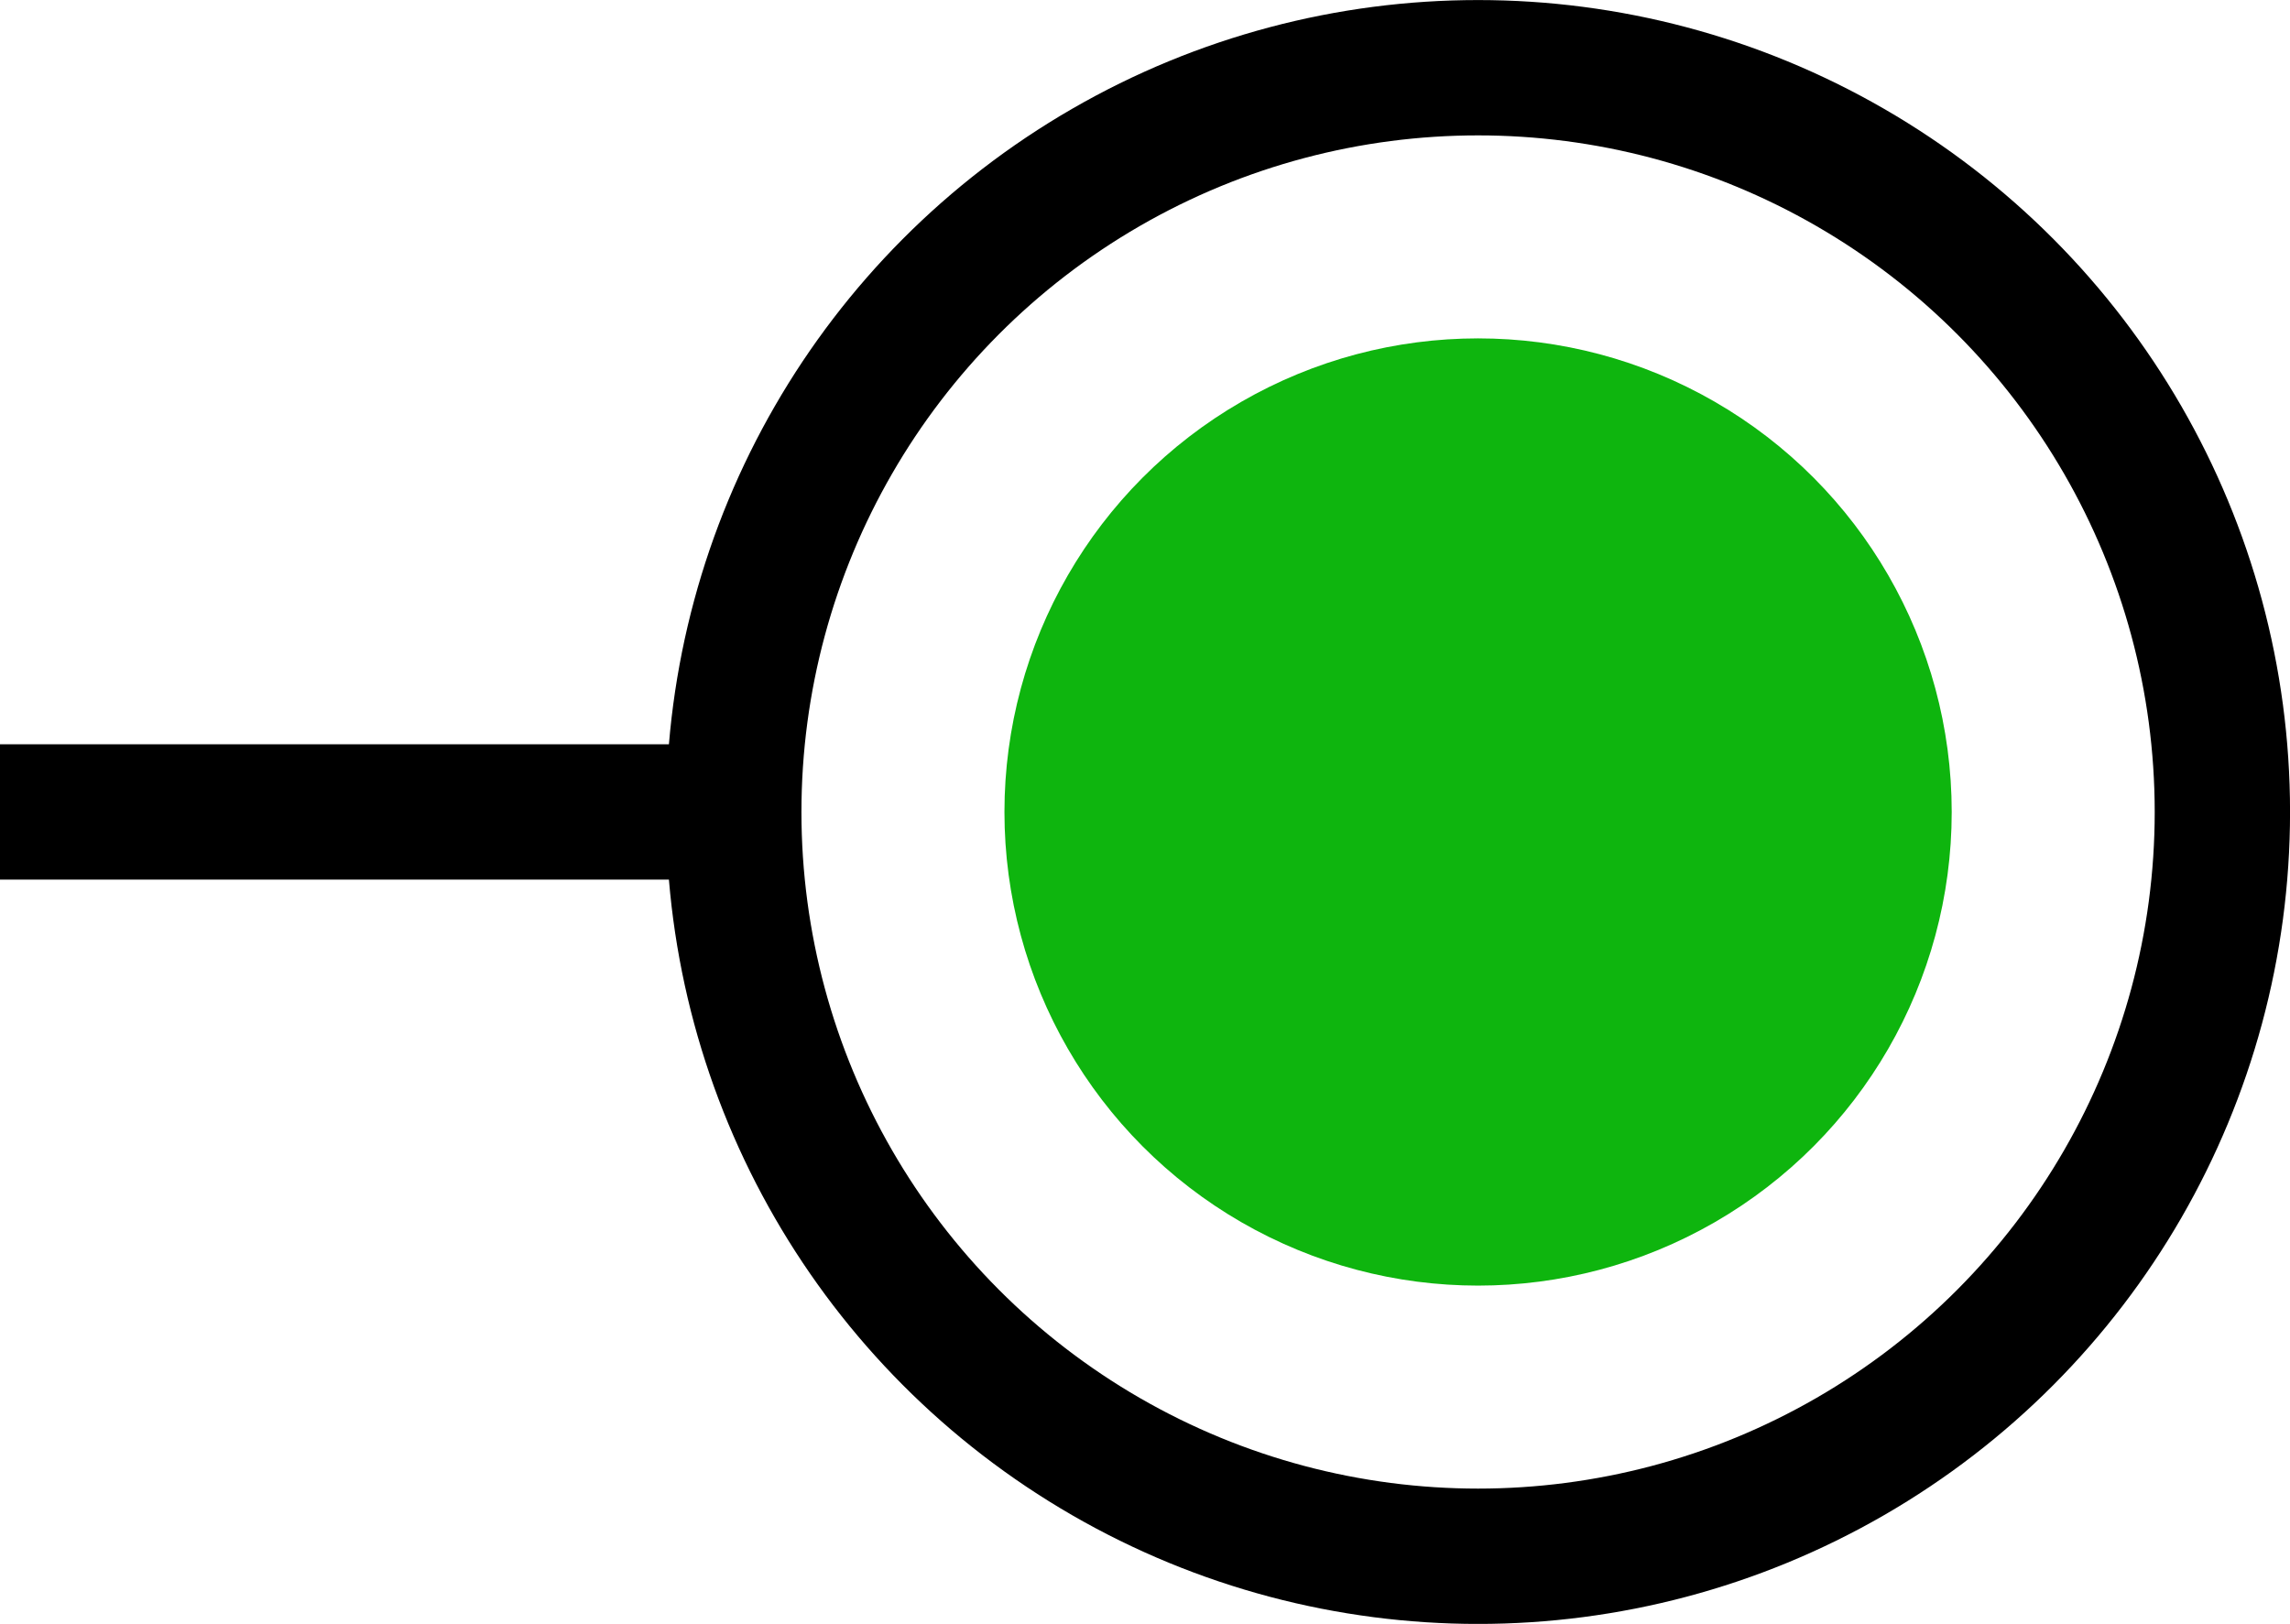 <?xml version="1.0" encoding="UTF-8" standalone="no"?>
<!-- Created with Inkscape (http://www.inkscape.org/) -->

<svg
   width="22.386mm"
   height="15.875mm"
   viewBox="0 0 22.386 15.875"
   version="1.1"
   id="svg31958"
   inkscape:version="1.2 (dc2aedaf03, 2022-05-15)"
   sodipodi:docname="output1.svg"
   xmlns:inkscape="http://www.inkscape.org/namespaces/inkscape"
   xmlns:sodipodi="http://sodipodi.sourceforge.net/DTD/sodipodi-0.dtd"
   xmlns="http://www.w3.org/2000/svg"
   xmlns:svg="http://www.w3.org/2000/svg">
  <sodipodi:namedview
     id="namedview31960"
     pagecolor="#ffffff"
     bordercolor="#111111"
     borderopacity="1"
     inkscape:showpageshadow="0"
     inkscape:pageopacity="0"
     inkscape:pagecheckerboard="1"
     inkscape:deskcolor="#d1d1d1"
     inkscape:document-units="mm"
     showgrid="false"
     inkscape:zoom="5.2913967"
     inkscape:cx="26.080071"
     inkscape:cy="36.474302"
     inkscape:window-width="1366"
     inkscape:window-height="705"
     inkscape:window-x="-8"
     inkscape:window-y="-8"
     inkscape:window-maximized="1"
     inkscape:current-layer="layer1" />
  <defs
     id="defs31955" />
  <g
     inkscape:label="Layer 1"
     inkscape:groupmode="layer"
     id="layer1"
     transform="translate(-203.349,-198.713)">
    <rect
       style="fill:#000000;fill-opacity:1;stroke:none;stroke-width:0;stroke-linecap:round;stroke-linejoin:round;stroke-dasharray:none;stroke-opacity:1"
       id="rect7777"
       width="7.025"
       height="1.323"
       x="-210.374"
       y="205.989"
       transform="scale(-1,1)" />
    <circle
       style="fill:none;stroke:#000000;stroke-width:1.323;stroke-linecap:round;stroke-linejoin:round;stroke-dasharray:none;stroke-opacity:1"
       id="path9102"
       cy="206.651"
       cx="217.798"
       r="7.276" />
    <circle
       style="fill:#0eb50e;fill-opacity:1;stroke-width:0;stroke-linecap:round;stroke-linejoin:round"
       id="path9102-9"
       cx="217.798"
       cy="206.651"
       r="4.63" />
  </g>
</svg>
